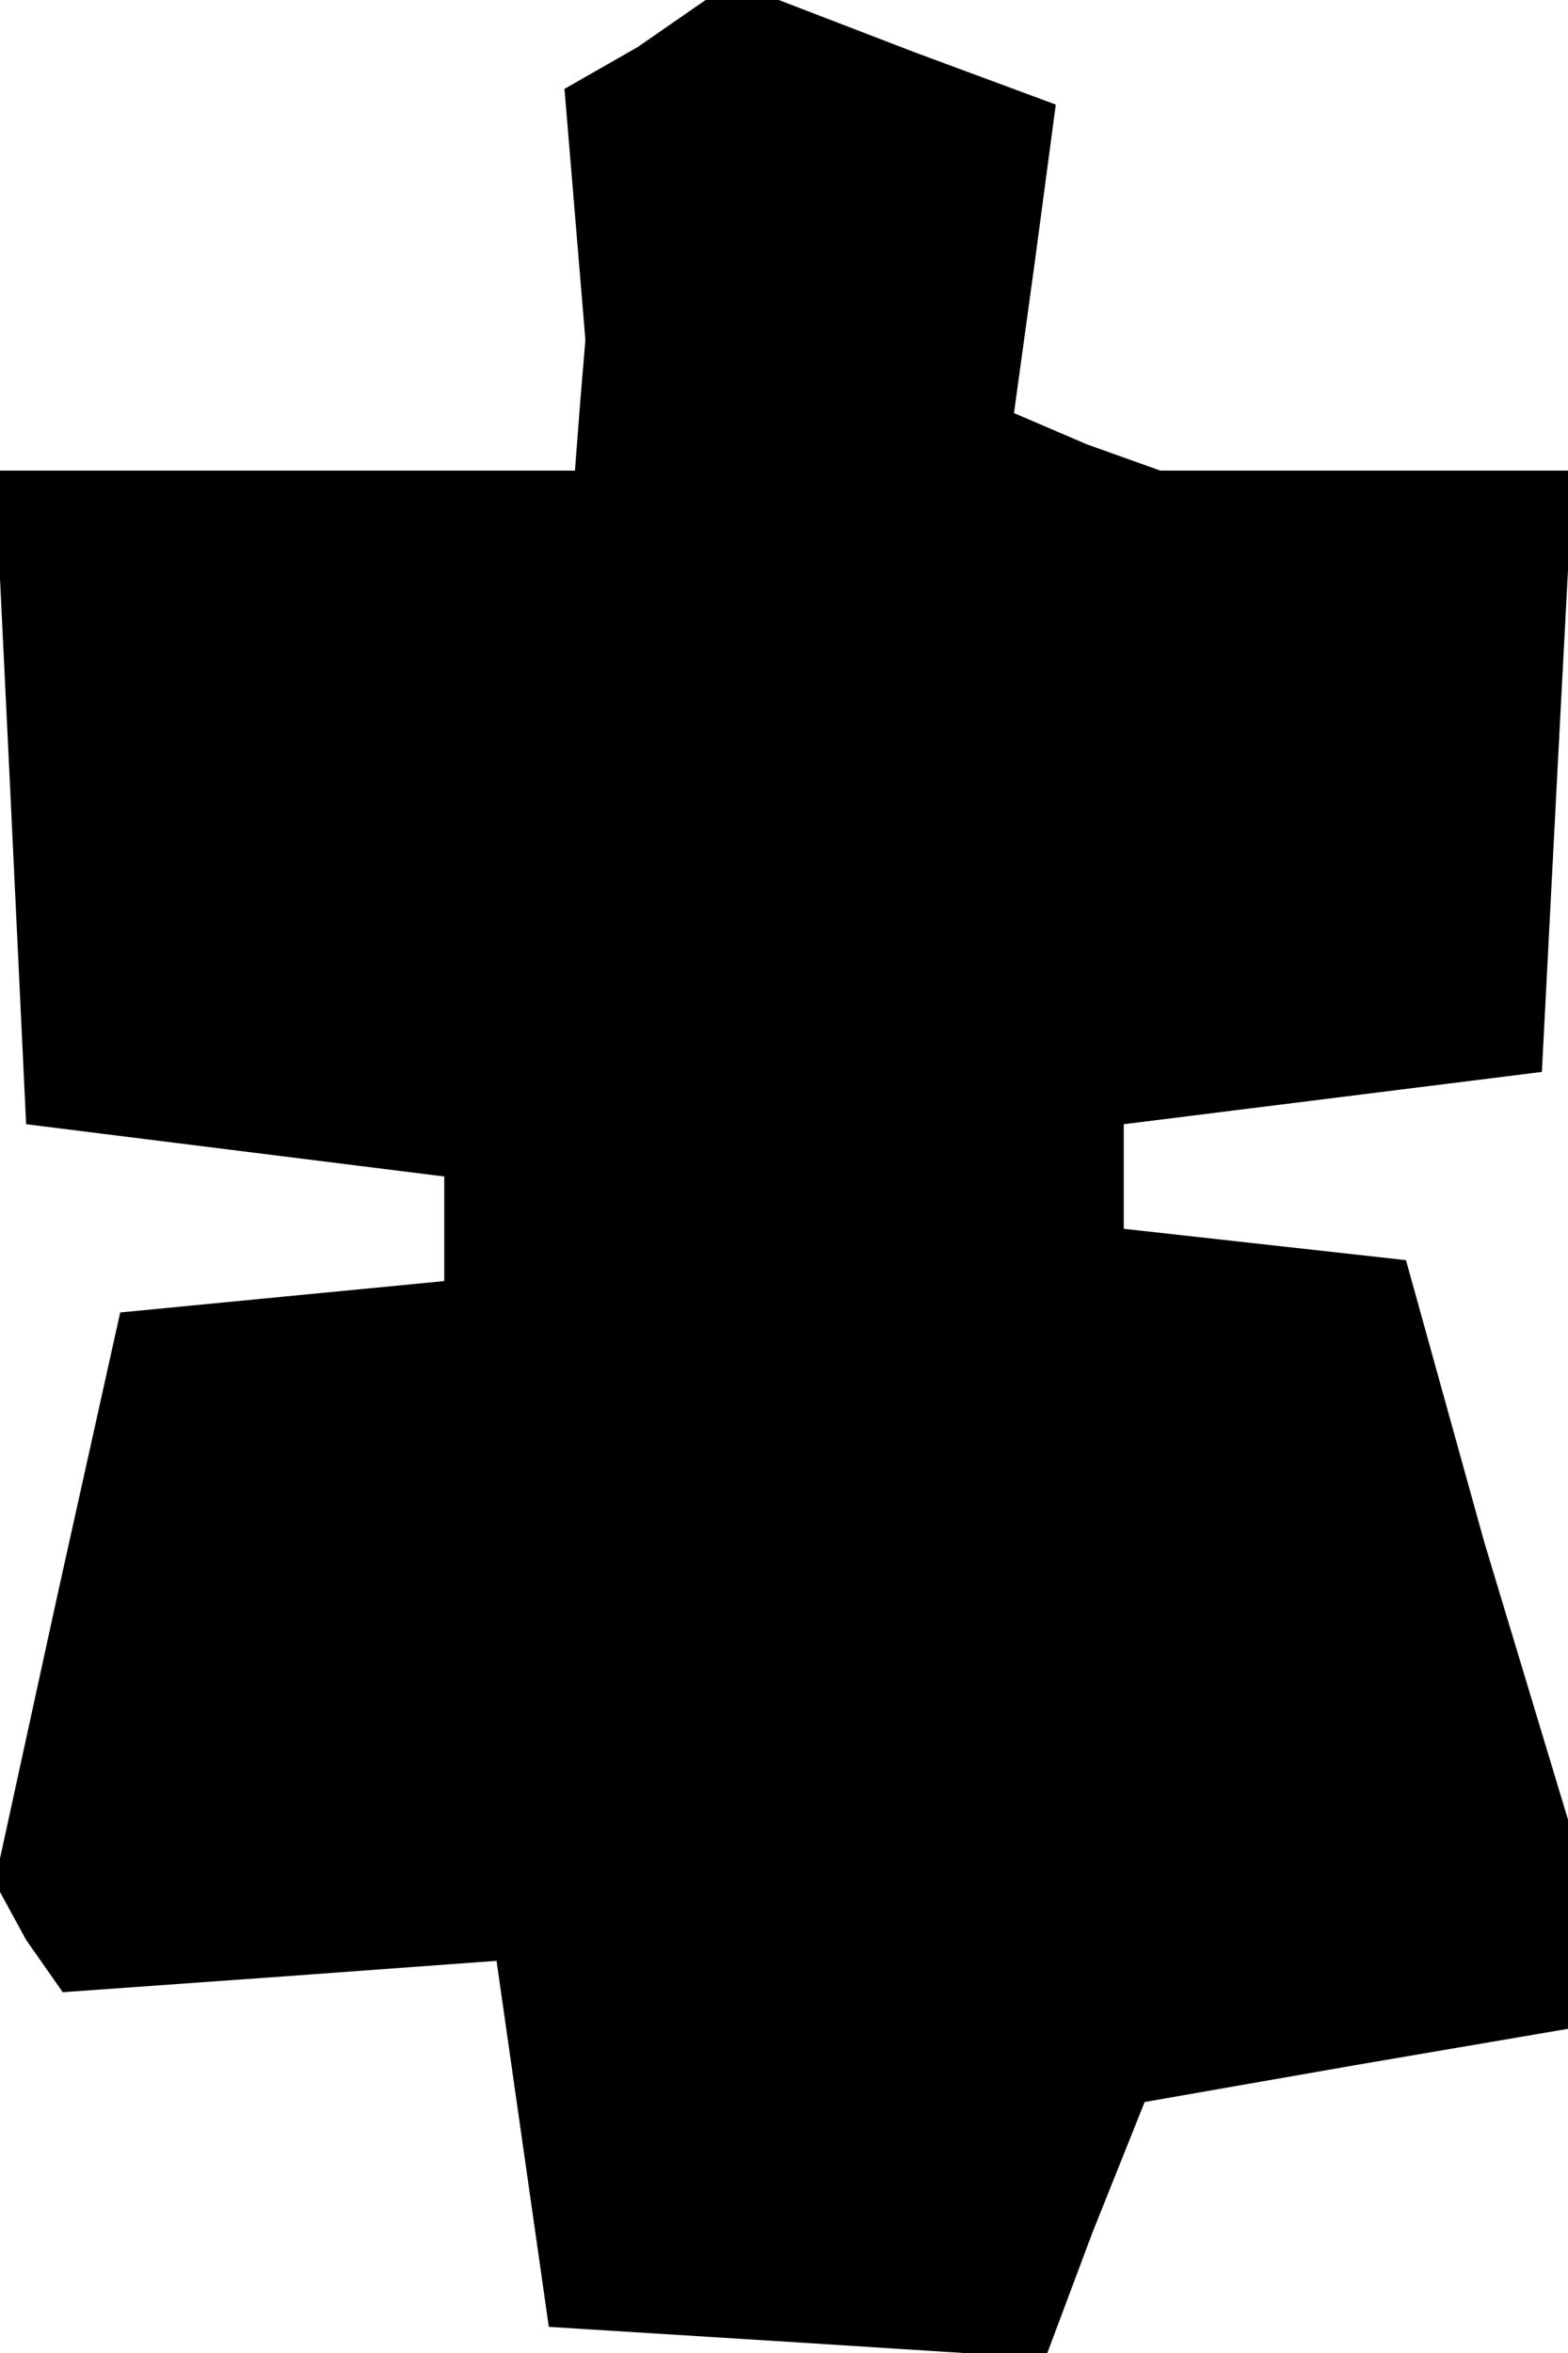 <?xml version="1.0" standalone="no"?>
<!DOCTYPE svg PUBLIC "-//W3C//DTD SVG 20010904//EN"
 "http://www.w3.org/TR/2001/REC-SVG-20010904/DTD/svg10.dtd">
<svg version="1.0" xmlns="http://www.w3.org/2000/svg"
 width="30pt" height="45pt" viewBox="0 0 30 45"
 preserveAspectRatio="xMidYMid meet">
<g transform="translate(0,45) scale(0.1,-0.1)"
fill="#000000" stroke="none">
<path d="M122 441 l-14 -8 2 -24 2 -24 -1 -12 -1 -13 -55 0 -56 0 3 -62 3 -63
40 -5 40 -5 0 -10 0 -10 -31 -3 -31 -3 -12 -54 -12 -55 6 -11 7 -10 42 3 41 3
5 -35 5 -35 48 -3 47 -3 9 24 10 25 40 7 41 7 0 20 0 20 -16 53 -15 54 -27 3
-27 3 0 10 0 10 40 5 40 5 3 58 3 57 -40 0 -39 0 -14 5 -14 6 4 29 4 30 -27
10 -26 10 -7 0 -7 0 -13 -9z"/>
</g>
</svg>
